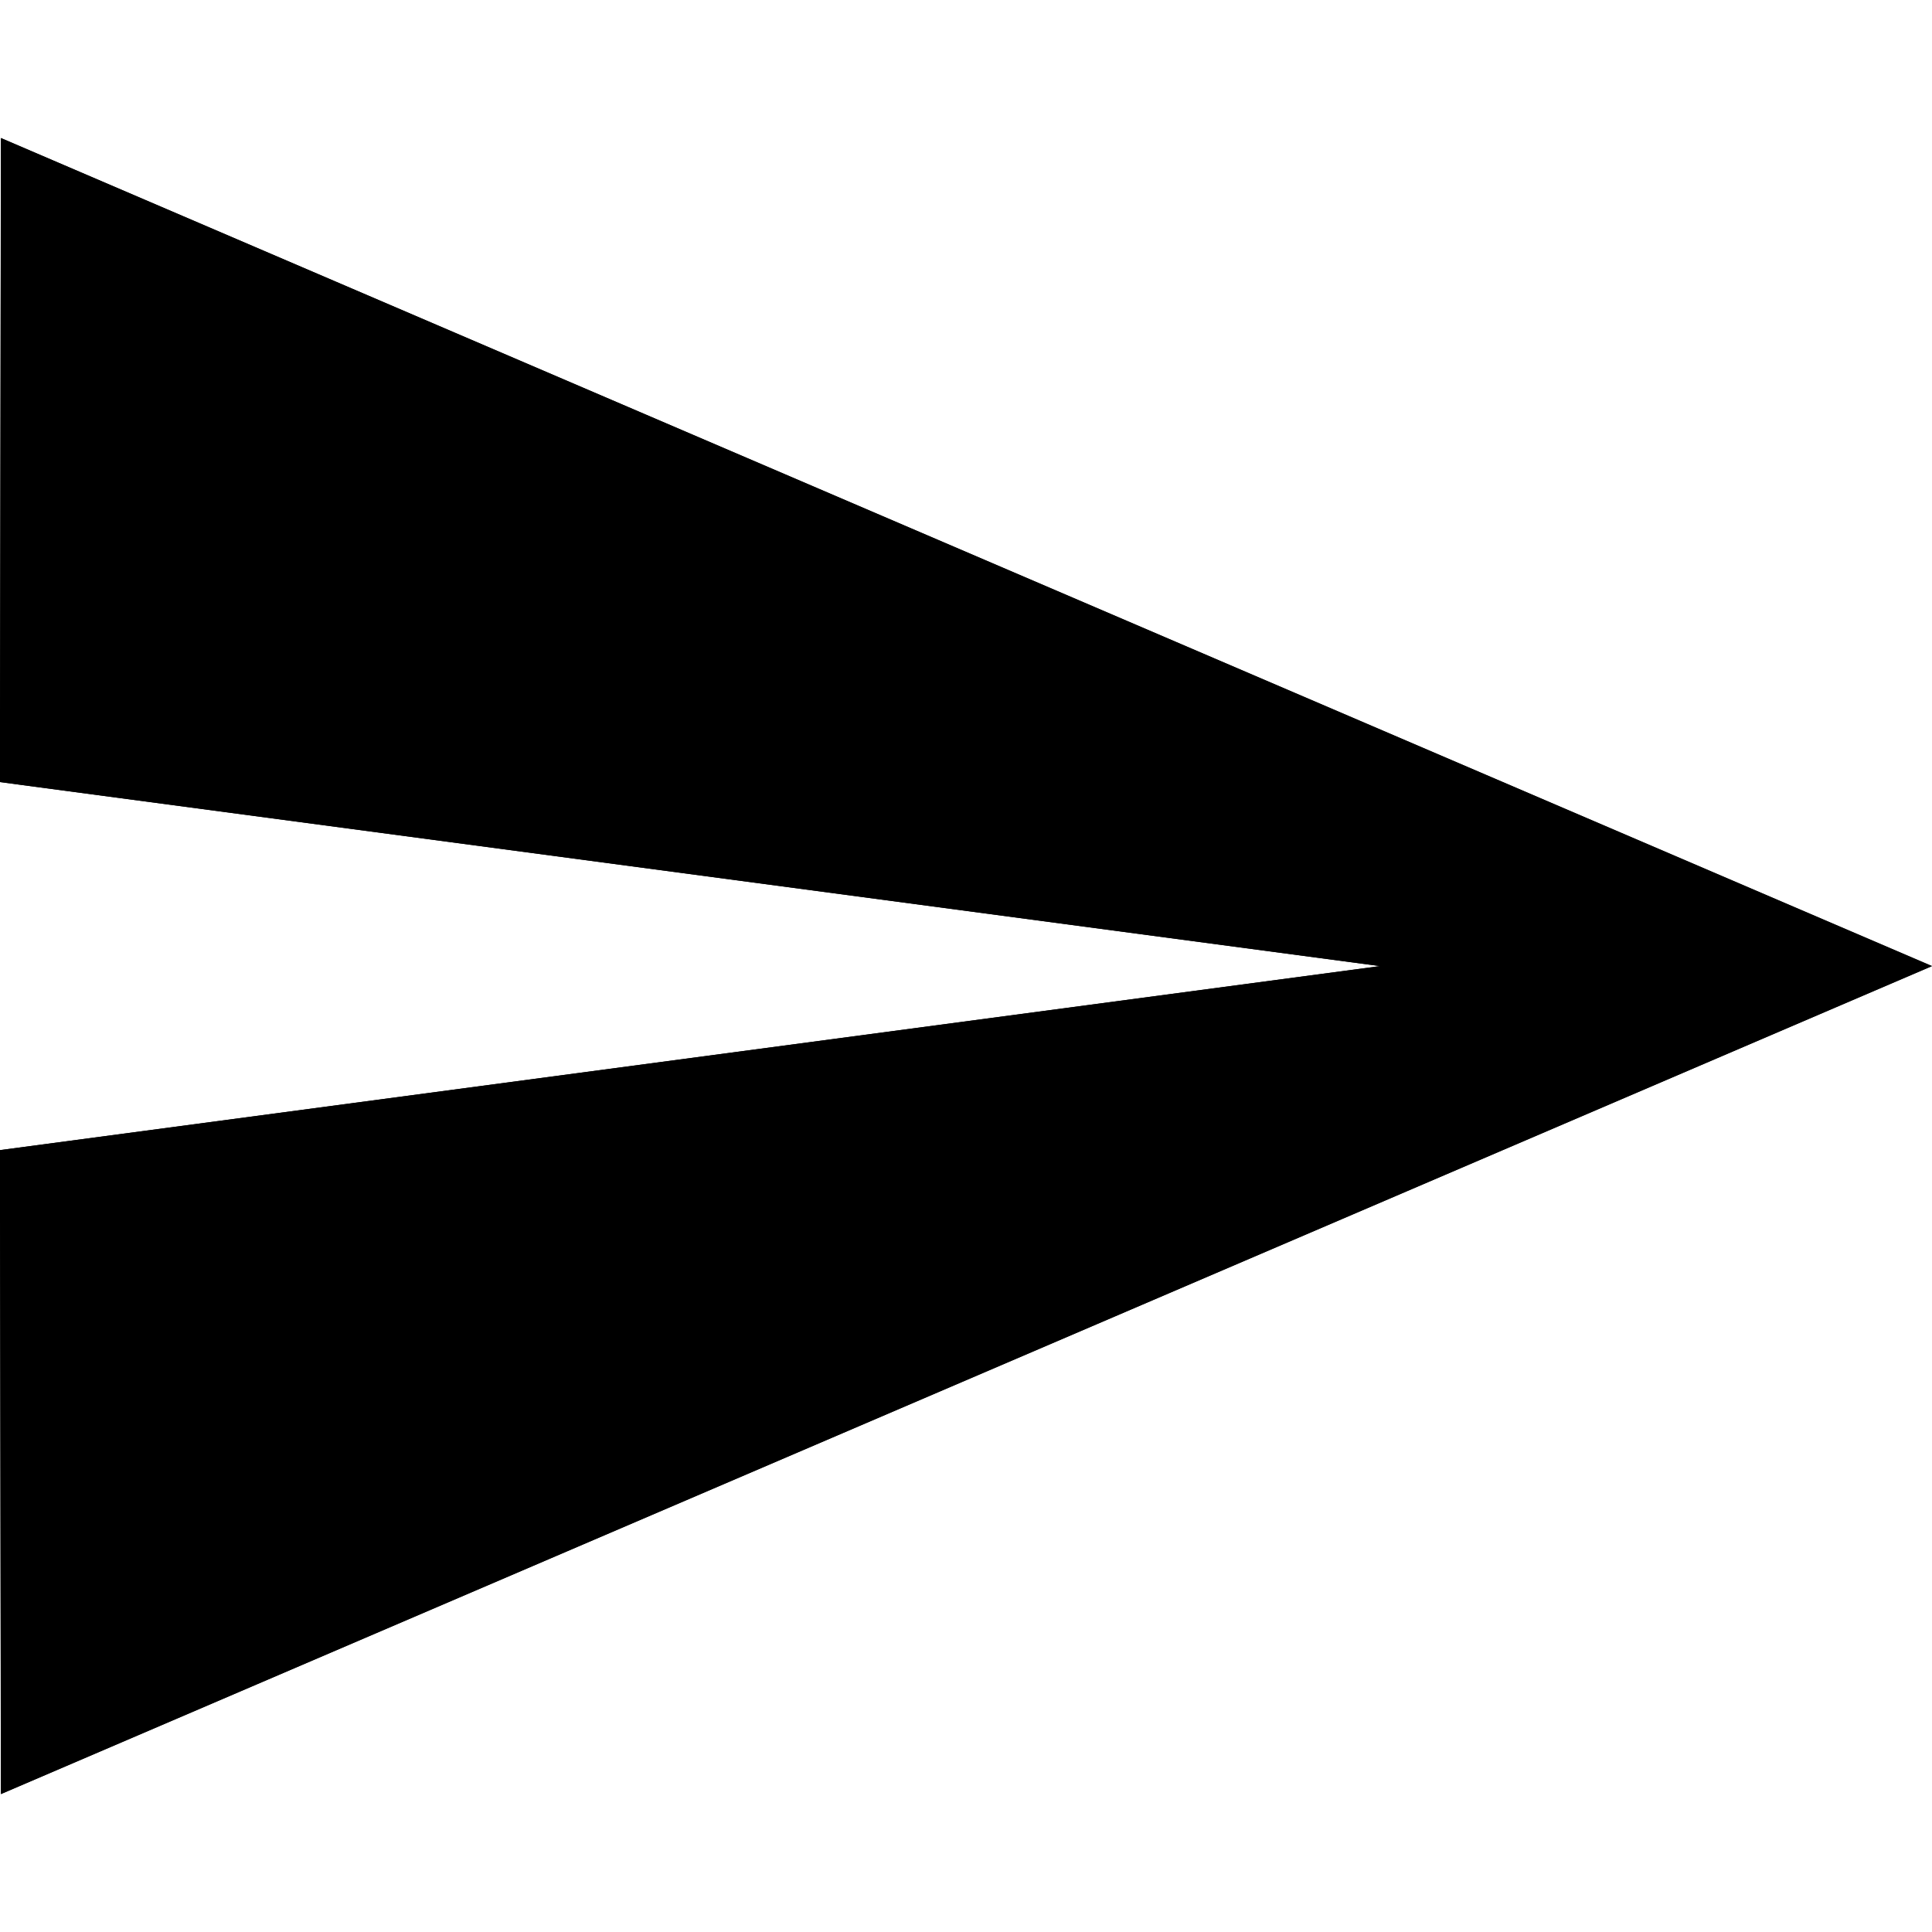 <svg fill="none" viewBox="0 0 20 20" xmlns="http://www.w3.org/2000/svg"><g fill="currentColor" fillRule="evenodd"><path d="m.01 18.571 19.99-8.571-19.99-8.571-.01 6.667 14.286 1.905-14.286 1.905z" /><path d="m1.914 4.314 7.152 3.067-7.162-.952zm7.143 8.305-7.152 3.067v-2.114zm-9.048-11.19-.01 6.667 14.286 1.905-14.286 1.905.01 6.667 19.99-8.571z" /></g></svg>